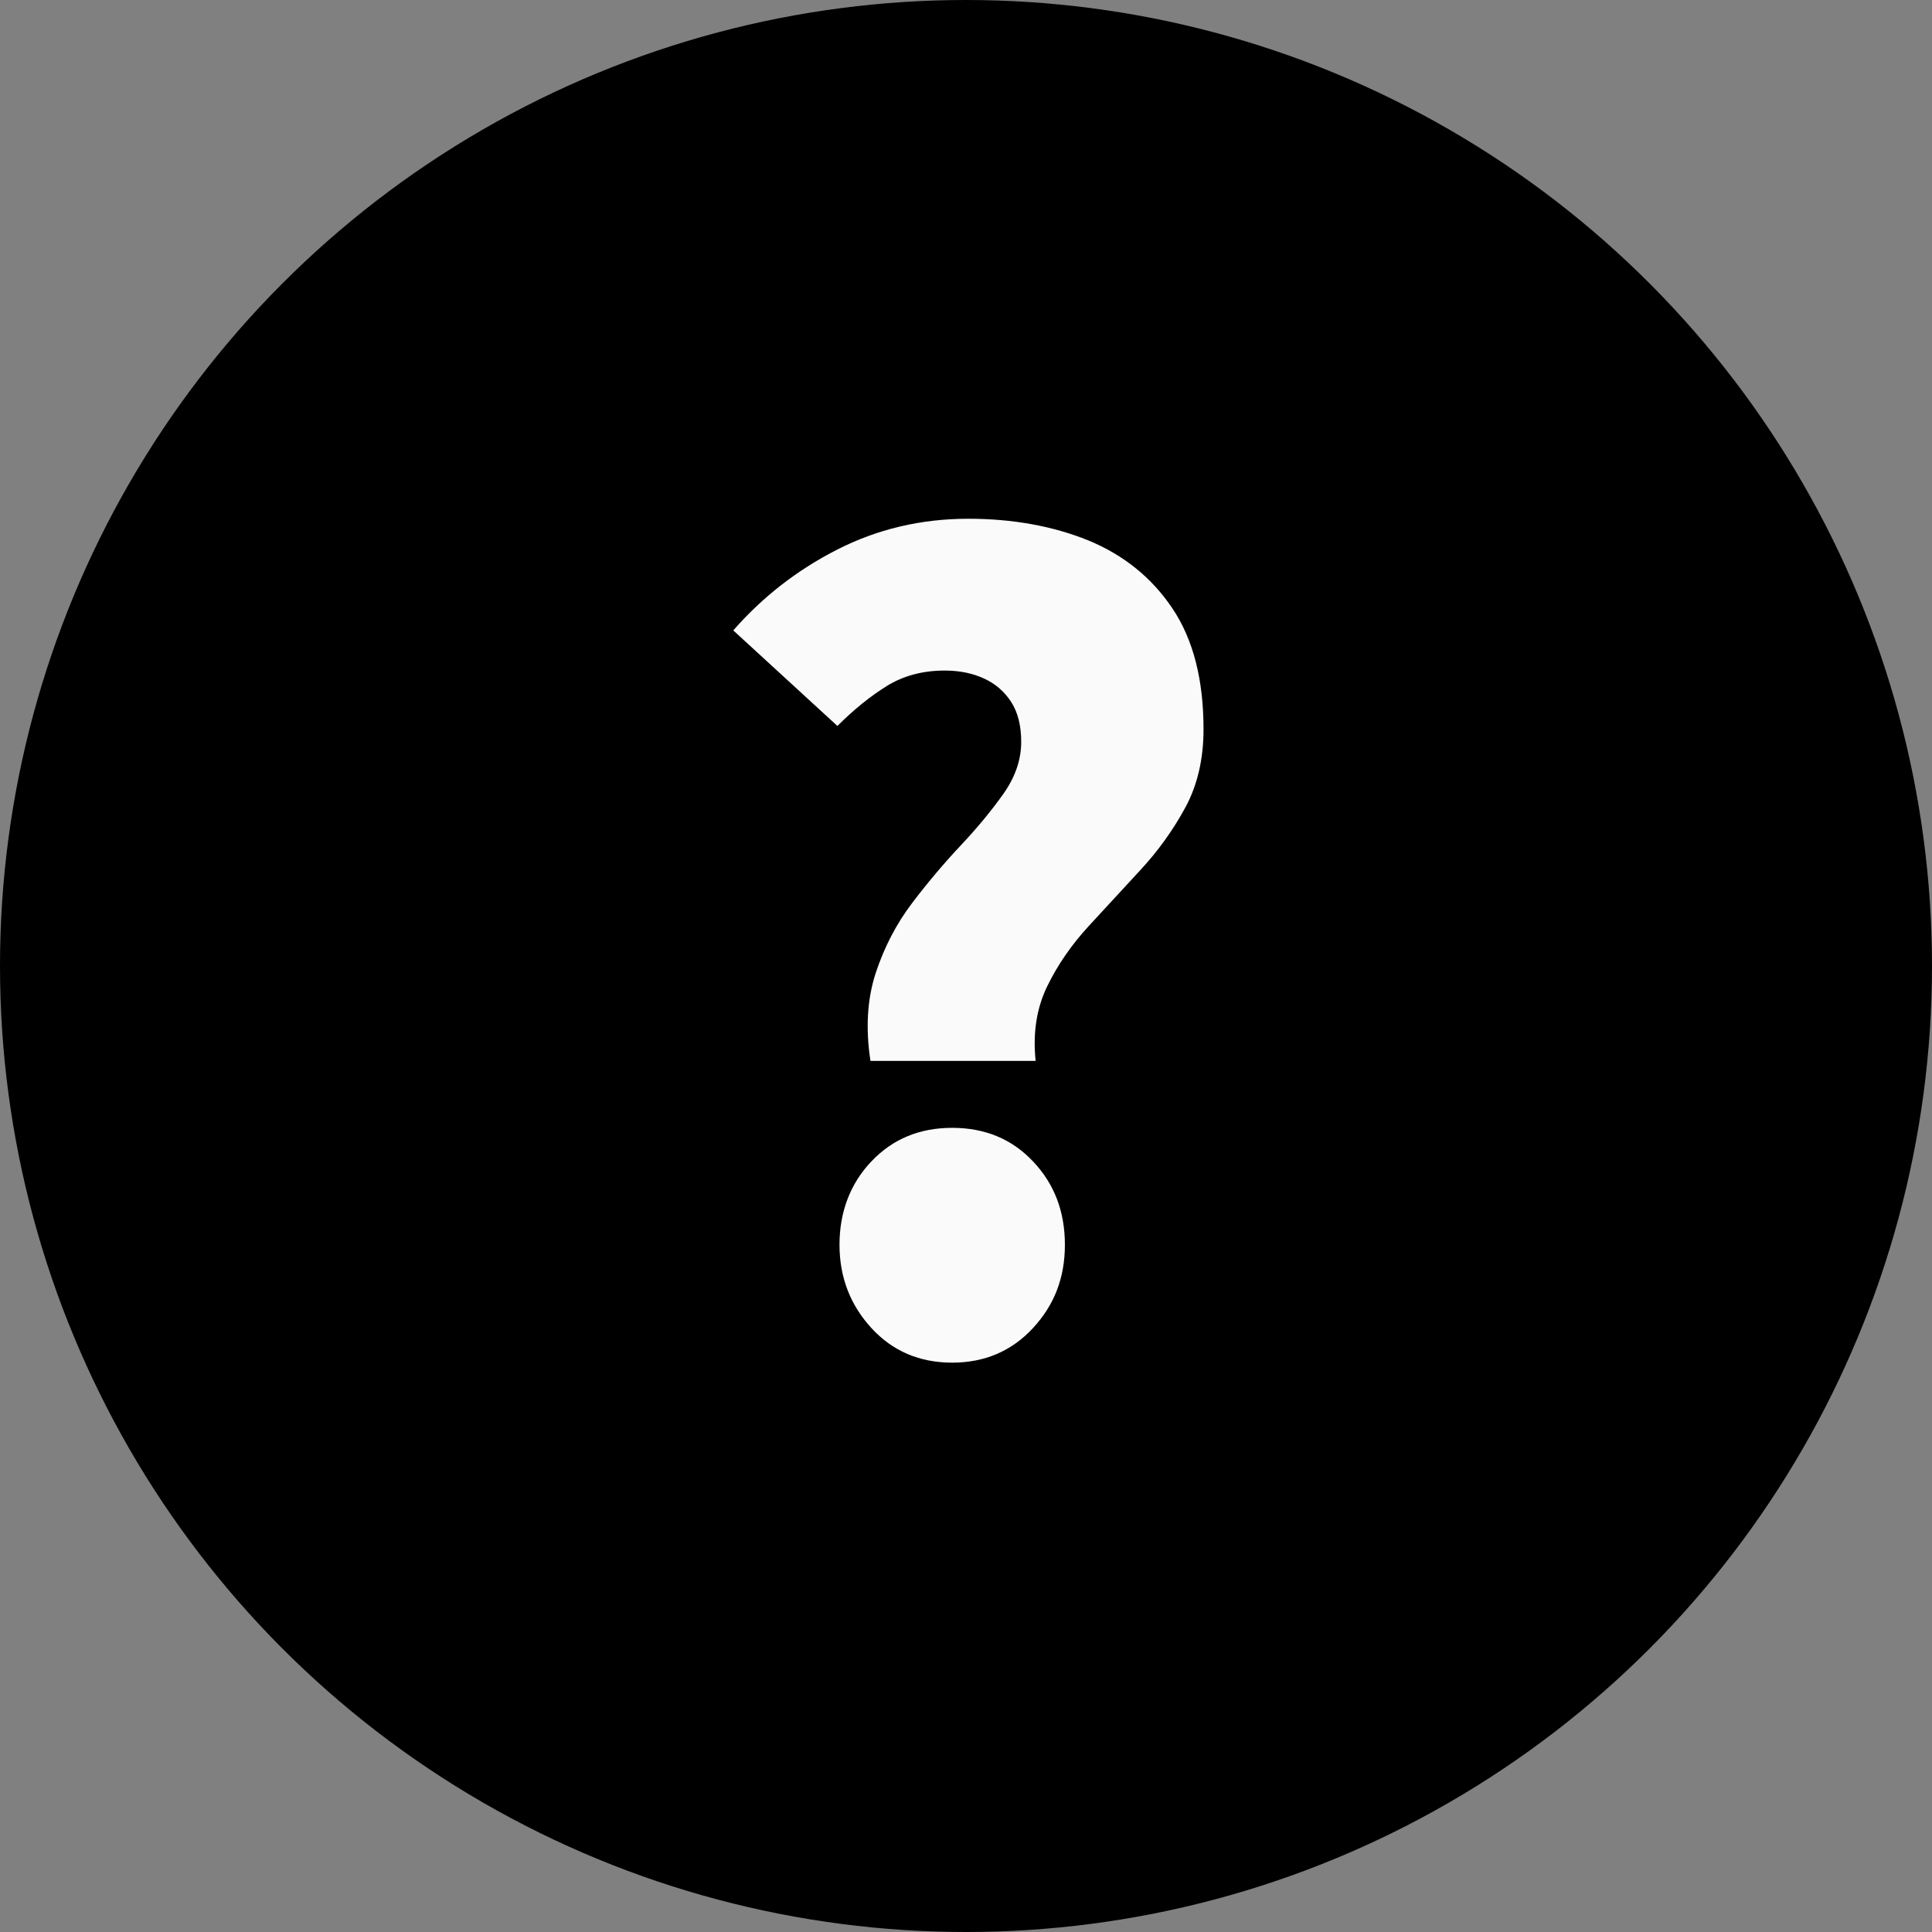 <?xml version="1.0" encoding="UTF-8"?><svg id="_レイヤー_2" xmlns="http://www.w3.org/2000/svg" viewBox="0 0 92.4 92.4"><rect x="0" y="0" width="92.4" height="92.4" fill="#808080" stroke="none"/><defs><style>.cls-1{fill:#fafafa;}</style></defs><g id="_レイヤー_1-2"><circle cx="46.2" cy="46.2" r="46.2"/><path class="cls-1" d="m41.63,50.73c-.24-1.56-.15-2.96.25-4.19.41-1.24.99-2.36,1.75-3.36.76-1,1.54-1.92,2.34-2.77.8-.85,1.47-1.67,2.03-2.46.56-.8.84-1.62.84-2.47,0-.78-.16-1.41-.48-1.91-.32-.49-.75-.87-1.3-1.12-.54-.25-1.17-.38-1.88-.38-1.05,0-1.98.25-2.77.74s-1.58,1.13-2.36,1.91l-4.98-4.57c1.39-1.59,3.04-2.88,4.96-3.86s4.01-1.48,6.28-1.48c2.13,0,4.05.35,5.75,1.04,1.69.7,3.03,1.78,4.02,3.26s1.48,3.4,1.48,5.77c0,1.42-.29,2.67-.87,3.74-.58,1.07-1.29,2.06-2.13,2.97s-1.68,1.82-2.49,2.7c-.81.88-1.48,1.84-1.98,2.87-.51,1.04-.7,2.23-.56,3.58h-7.88Zm3.91,14.44c-1.56,0-2.85-.55-3.86-1.65s-1.53-2.43-1.53-3.99.51-2.92,1.53-3.99,2.3-1.6,3.86-1.6,2.85.53,3.86,1.6c1.02,1.07,1.53,2.4,1.53,3.99s-.51,2.89-1.53,3.99c-1.02,1.1-2.31,1.65-3.86,1.65Z"/></g></svg>